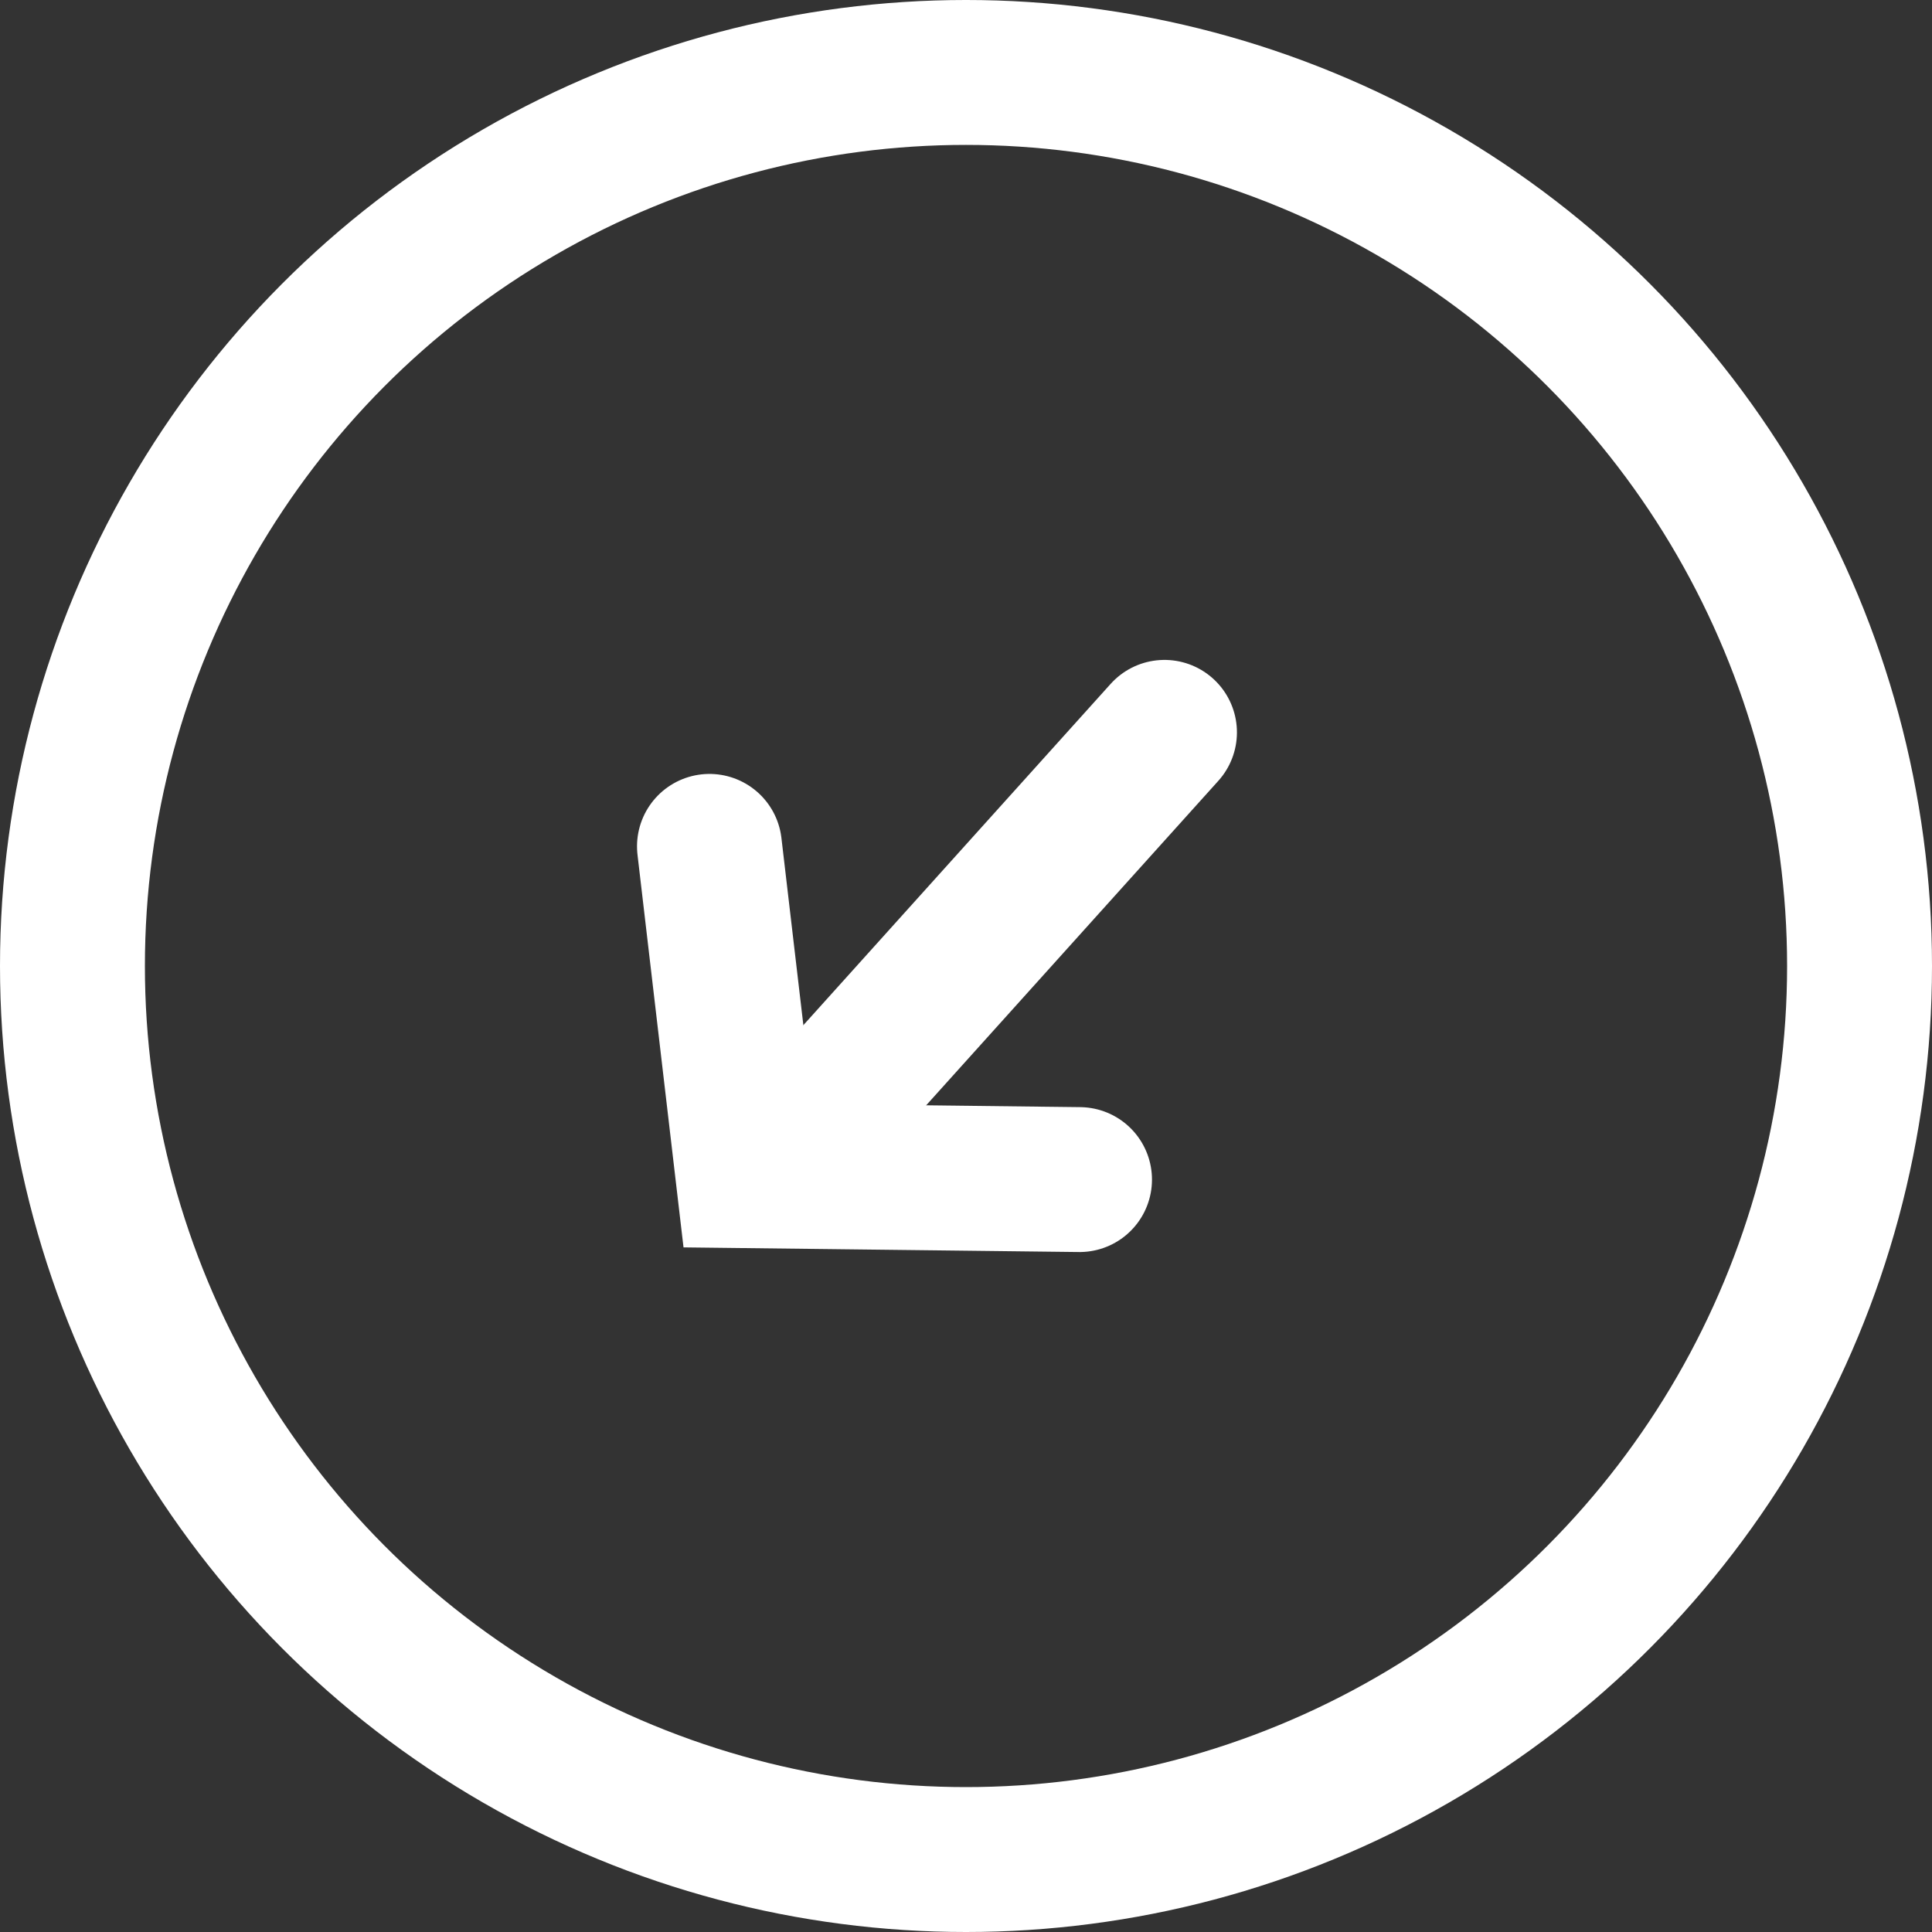 <svg xmlns="http://www.w3.org/2000/svg" width="20" height="20" viewBox="0 0 20 20"><rect x="0" y="0" width="20" height="20" fill="#333333" stroke="none"/><defs><style>.a,.b,.d{fill:none;}.a,.b{stroke:#fff;stroke-width:1.5px;}.b{stroke-linecap:round;}.c{stroke:none;}</style></defs><g class="a"><circle class="c" cx="10" cy="10" r="10"/><circle class="d" cx="10" cy="10" r="9.25"/></g><path class="b" d="M0,2.266,2.577,0,5.155,2.266" transform="translate(9.659 13.895) rotate(-138)"/><path class="b" d="M0,0V5.822" transform="translate(8.159 11.908) rotate(-138)"/></svg>